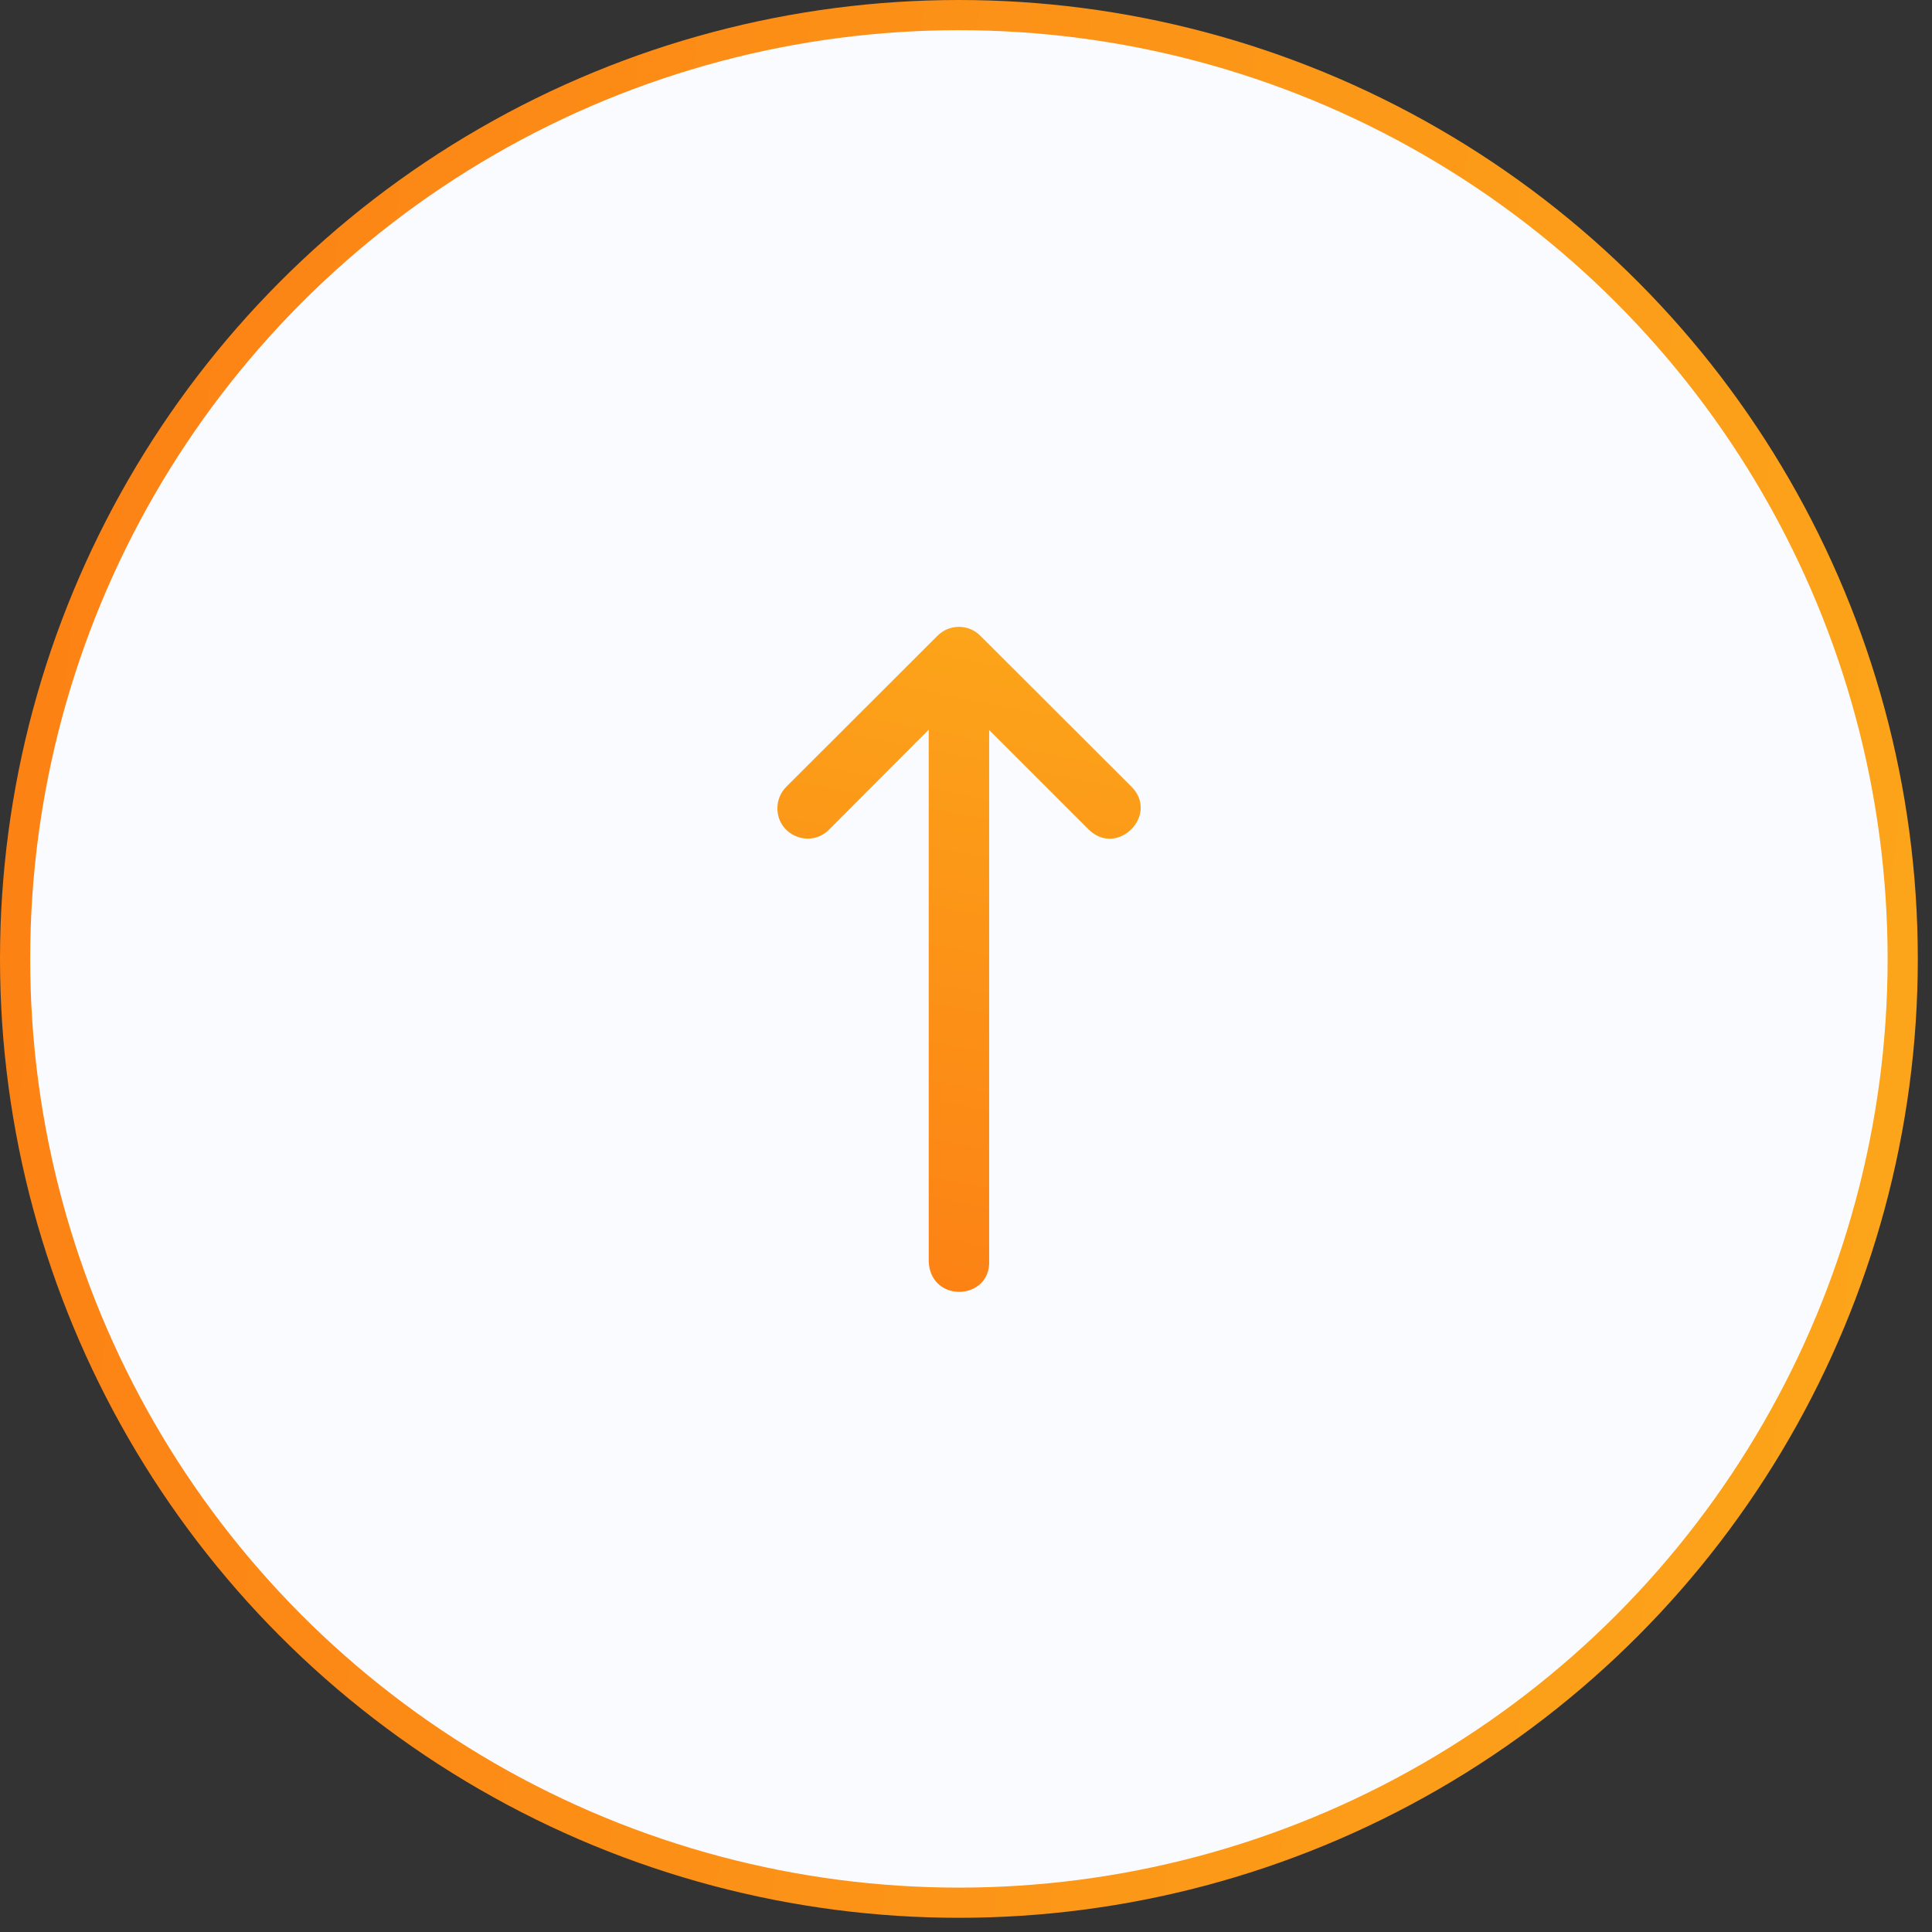 <svg width="64" height="64" viewBox="0 0 64 64" fill="none" xmlns="http://www.w3.org/2000/svg">
<rect x="0" y="0" width="64" height="64" fill="#333333" stroke="none"/>
<circle cx="31.765" cy="31.765" r="31.265" fill="#FAFBFF" stroke="url(#paint0_linear_533_88)"/>
<path d="M32.767 41.747L32.767 24.181L36.058 27.472C37.003 28.417 38.421 26.999 37.476 26.054L34.474 23.056L32.47 21.056C32.08 20.668 31.45 20.668 31.06 21.056L26.056 26.054C25.86 26.244 25.751 26.506 25.753 26.778C25.753 27.678 26.849 28.12 27.474 27.472L30.765 24.173L30.765 41.799C30.834 43.185 32.836 43.082 32.767 41.747Z" fill="url(#paint1_linear_533_88)"/>
<defs>
<linearGradient id="paint0_linear_533_88" x1="0" y1="0" x2="69.669" y2="7.656" gradientUnits="userSpaceOnUse">
<stop stop-color="#FC8014"/>
<stop offset="1" stop-color="#FCA61A"/>
</linearGradient>
<linearGradient id="paint1_linear_533_88" x1="25.753" y1="42.794" x2="30.48" y2="19.295" gradientUnits="userSpaceOnUse">
<stop stop-color="#FC8014"/>
<stop offset="1" stop-color="#FCA61A"/>
</linearGradient>
</defs>
</svg>

